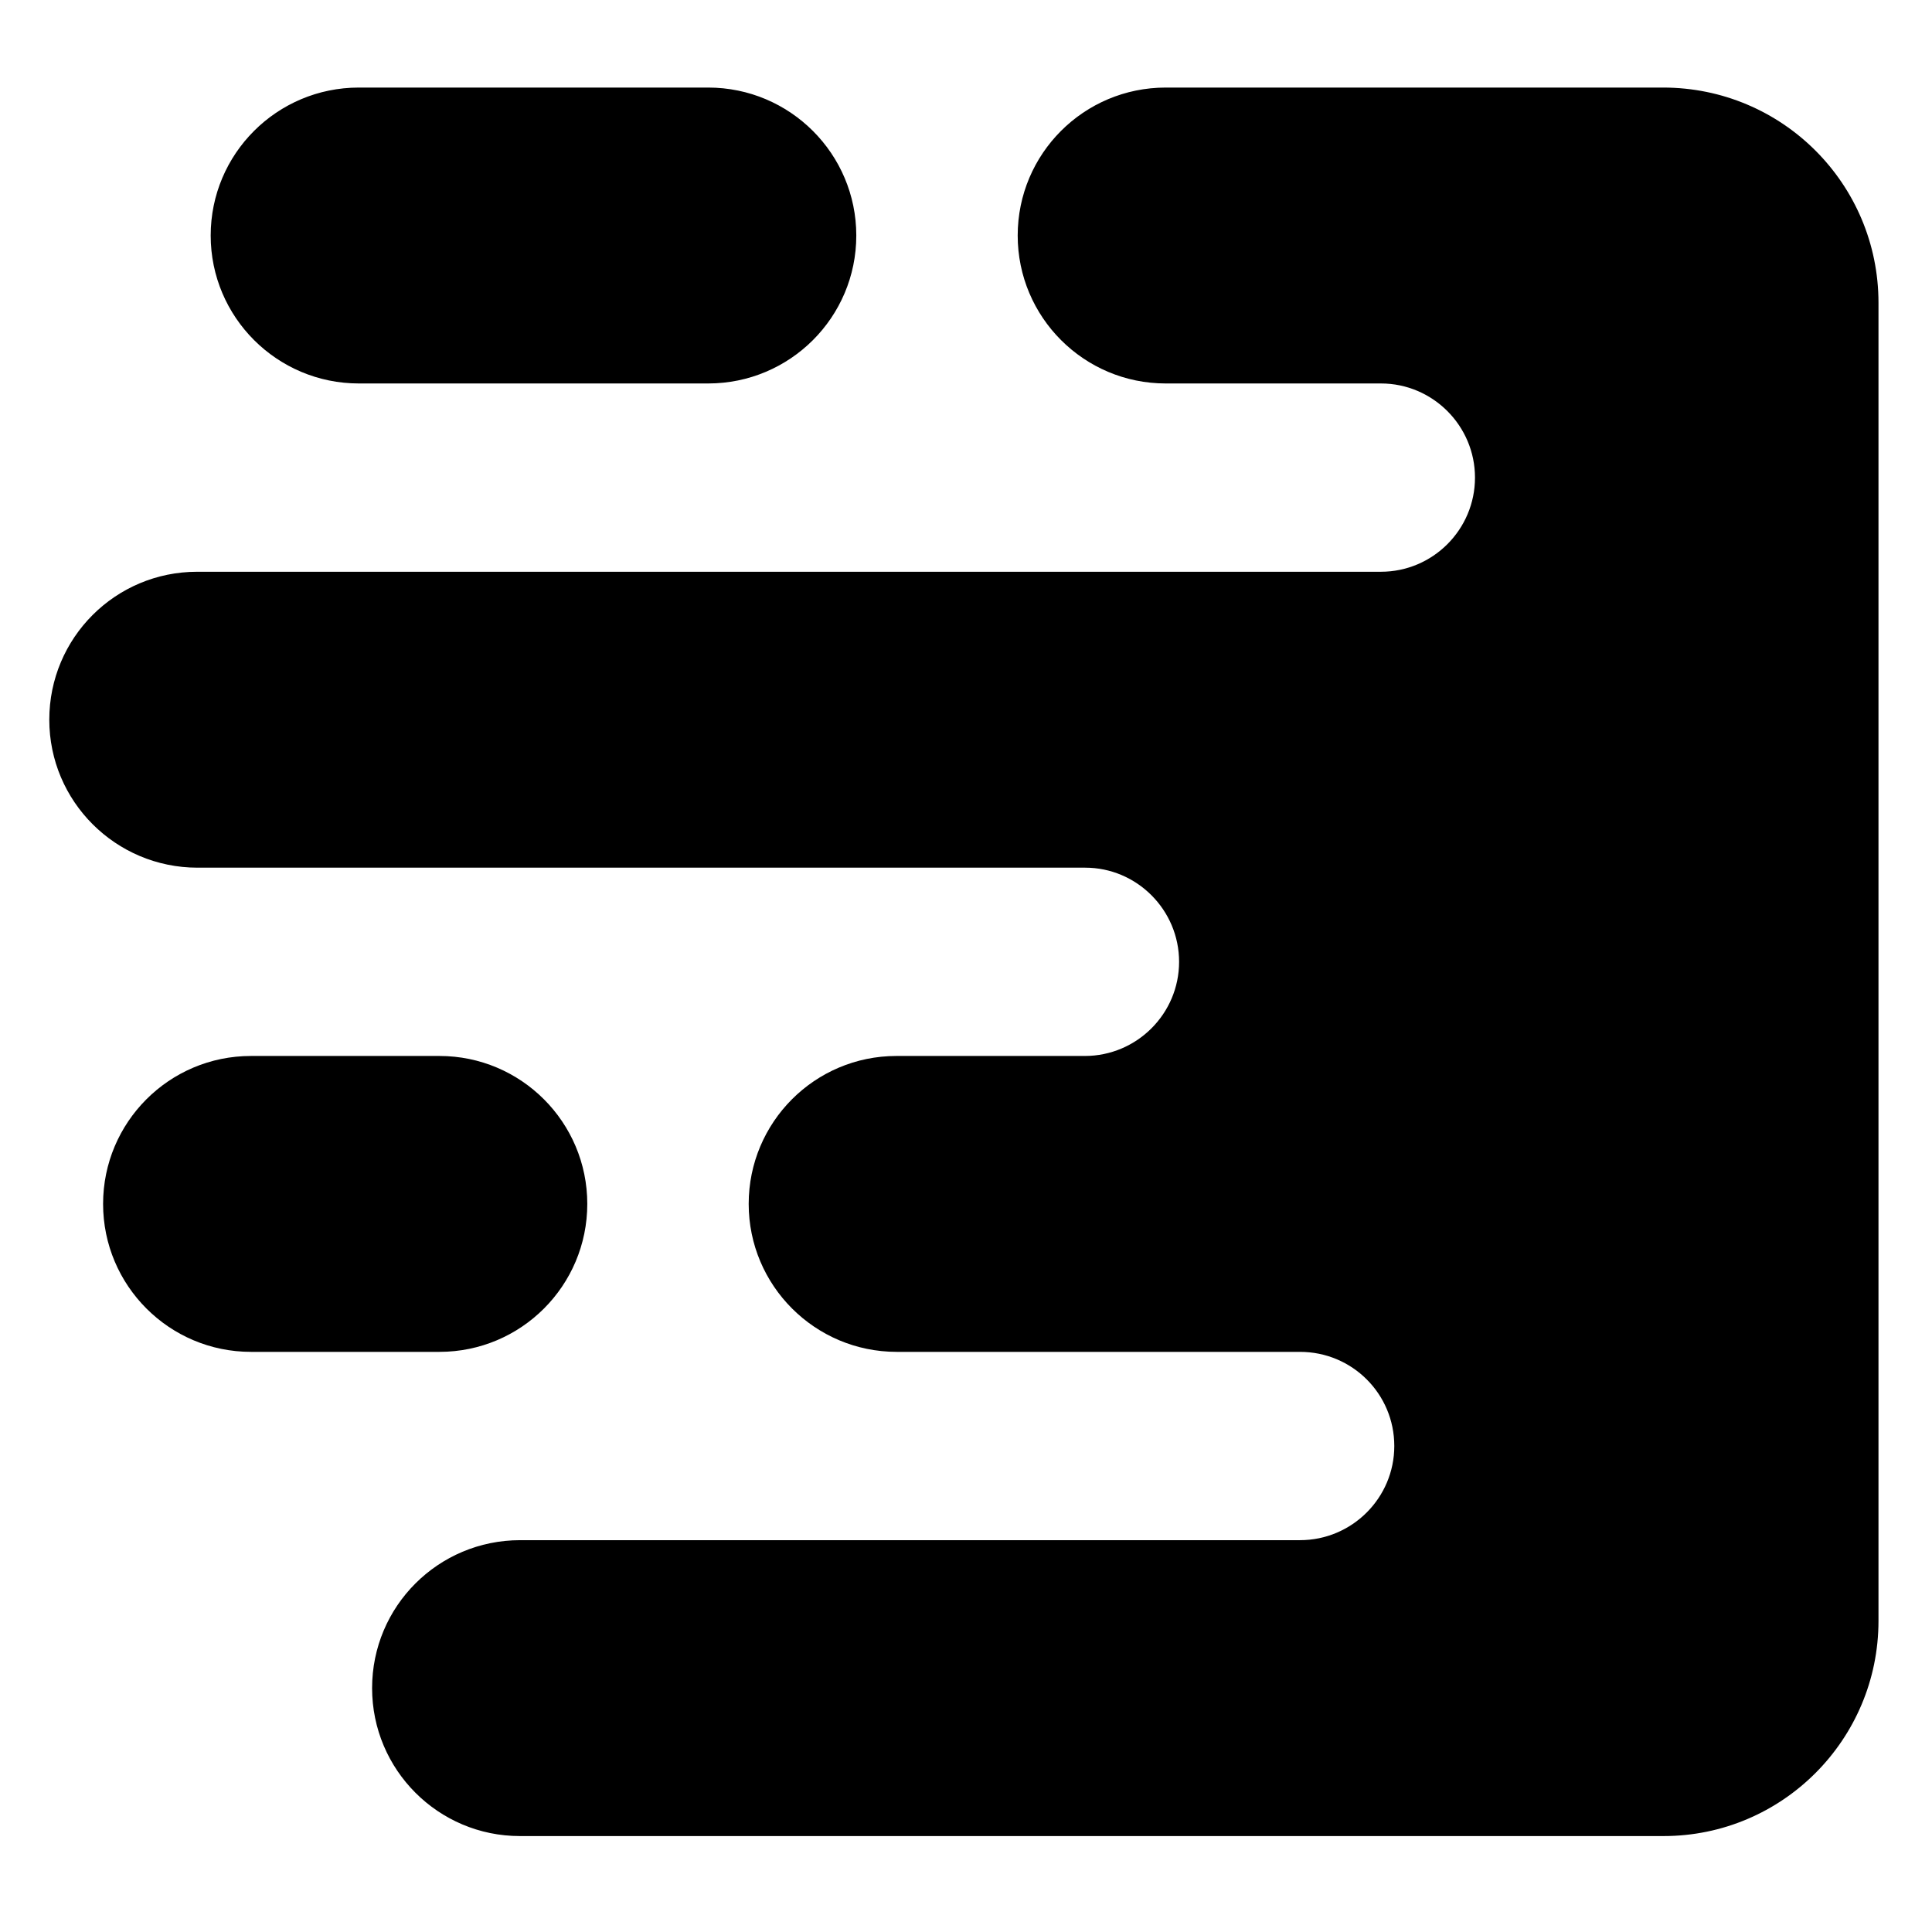 <svg width="100%" height="100%" viewBox="0 0 500 500" xmlns="http://www.w3.org/2000/svg">
  <path d="M 301.693 22.661 C 280.52 22.661 263.379 39.794 263.379 60.953 C 263.379 82.078 280.536 99.241 301.681 99.241 L 357.389 99.241 C 370.78 99.241 381.726 110.178 381.726 123.606 C 381.726 137.04 370.807 147.97 357.381 147.97 L 51.031 147.97 C 29.847 147.97 12.756 165.102 12.756 186.262 C 12.756 207.394 29.942 224.552 51.107 224.552 L 280.845 224.552 C 294.21 224.552 305.147 235.488 305.147 248.916 C 305.147 262.344 294.206 273.284 280.739 273.284 L 231.99 273.284 C 210.868 273.284 193.76 290.435 193.76 311.572 C 193.76 332.701 210.92 349.861 232.069 349.861 L 336.434 349.861 C 349.957 349.861 360.842 360.748 360.842 374.226 C 360.842 387.654 349.902 398.594 336.441 398.594 L 134.632 398.594 C 113.419 398.594 96.298 415.711 96.298 436.883 C 96.298 458.001 113.419 475.171 134.534 475.171 L 430.526 475.171 C 461.232 475.171 486.151 450.215 486.151 419.467 L 486.151 78.369 C 486.151 47.565 461.209 22.661 430.41 22.661 L 301.693 22.661 Z M 92.862 22.661 C 71.694 22.661 54.526 39.797 54.526 60.953 C 54.526 82.085 71.704 99.241 92.862 99.241 L 183.273 99.241 C 204.442 99.241 221.608 82.104 221.608 60.953 C 221.608 39.818 204.432 22.661 183.273 22.661 L 92.862 22.661 Z M 113.724 349.861 C 134.862 349.861 151.989 332.717 151.989 311.572 C 151.989 290.447 134.856 273.284 113.724 273.284 L 64.945 273.284 C 43.807 273.284 26.68 290.428 26.68 311.572 C 26.68 332.694 43.816 349.861 64.945 349.861 L 113.724 349.861 Z" />
</svg>
